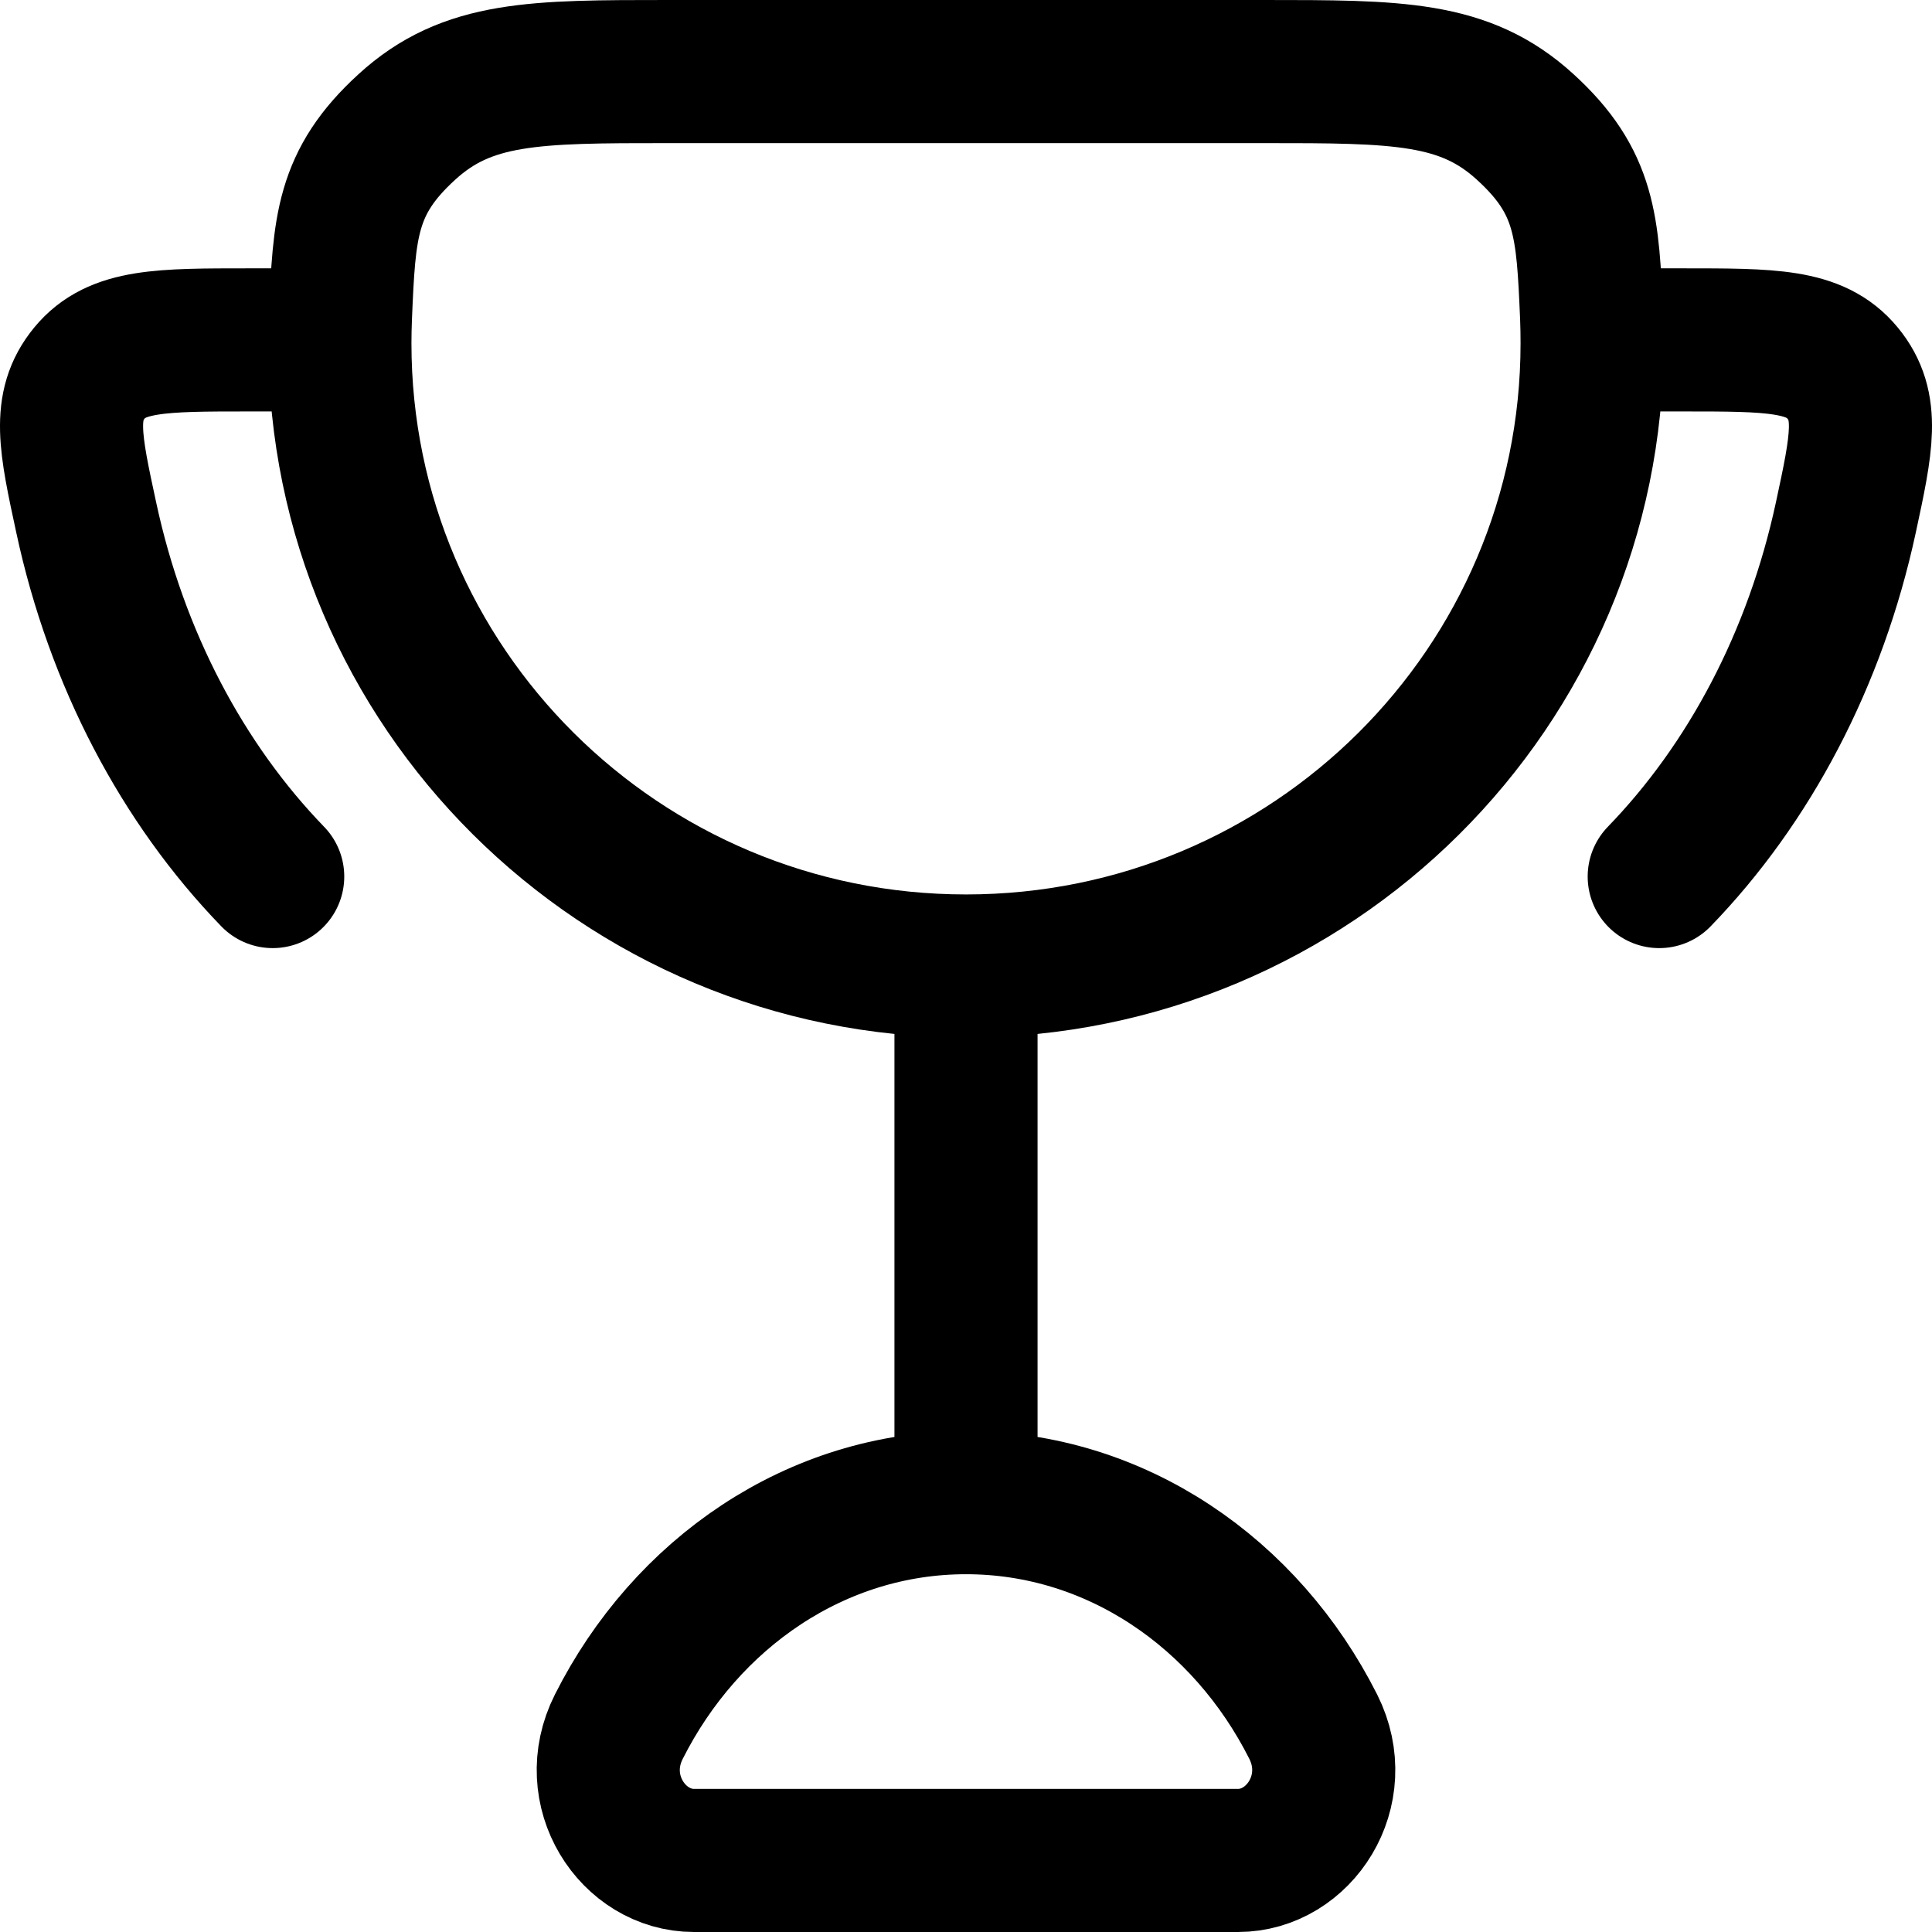 <svg width="27" height="27" viewBox="0 0 27 27" fill="none" xmlns="http://www.w3.org/2000/svg">
<path d="M13.5 13.5V21M13.5 13.5C18.333 13.5 22.25 9.604 22.25 4.798C22.25 4.673 22.248 4.548 22.243 4.423C22.189 3.172 22.163 2.547 21.315 1.774C20.468 1 19.531 1 17.655 1H9.345C7.47 1 6.531 1 5.685 1.775C4.839 2.547 4.811 3.172 4.758 4.421C4.753 4.546 4.75 4.672 4.75 4.798C4.75 9.604 8.668 13.5 13.5 13.5ZM13.5 21C11.408 21 9.588 22.265 8.648 24.131C8.198 25.023 8.843 26 9.698 26H17.301C18.158 26 18.801 25.023 18.353 24.131C17.413 22.265 15.593 21 13.5 21ZM4.75 4.75H3.481C2.248 4.75 1.631 4.75 1.25 5.213C0.869 5.676 0.981 6.195 1.205 7.232C1.63 9.213 2.556 10.954 3.811 12.25M22.25 4.75H23.519C24.753 4.75 25.369 4.75 25.75 5.213C26.131 5.676 26.019 6.195 25.796 7.232C25.369 9.213 24.444 10.954 23.188 12.25" stroke="black" stroke-width="2" stroke-linecap="round" stroke-linejoin="round"/>
</svg>
